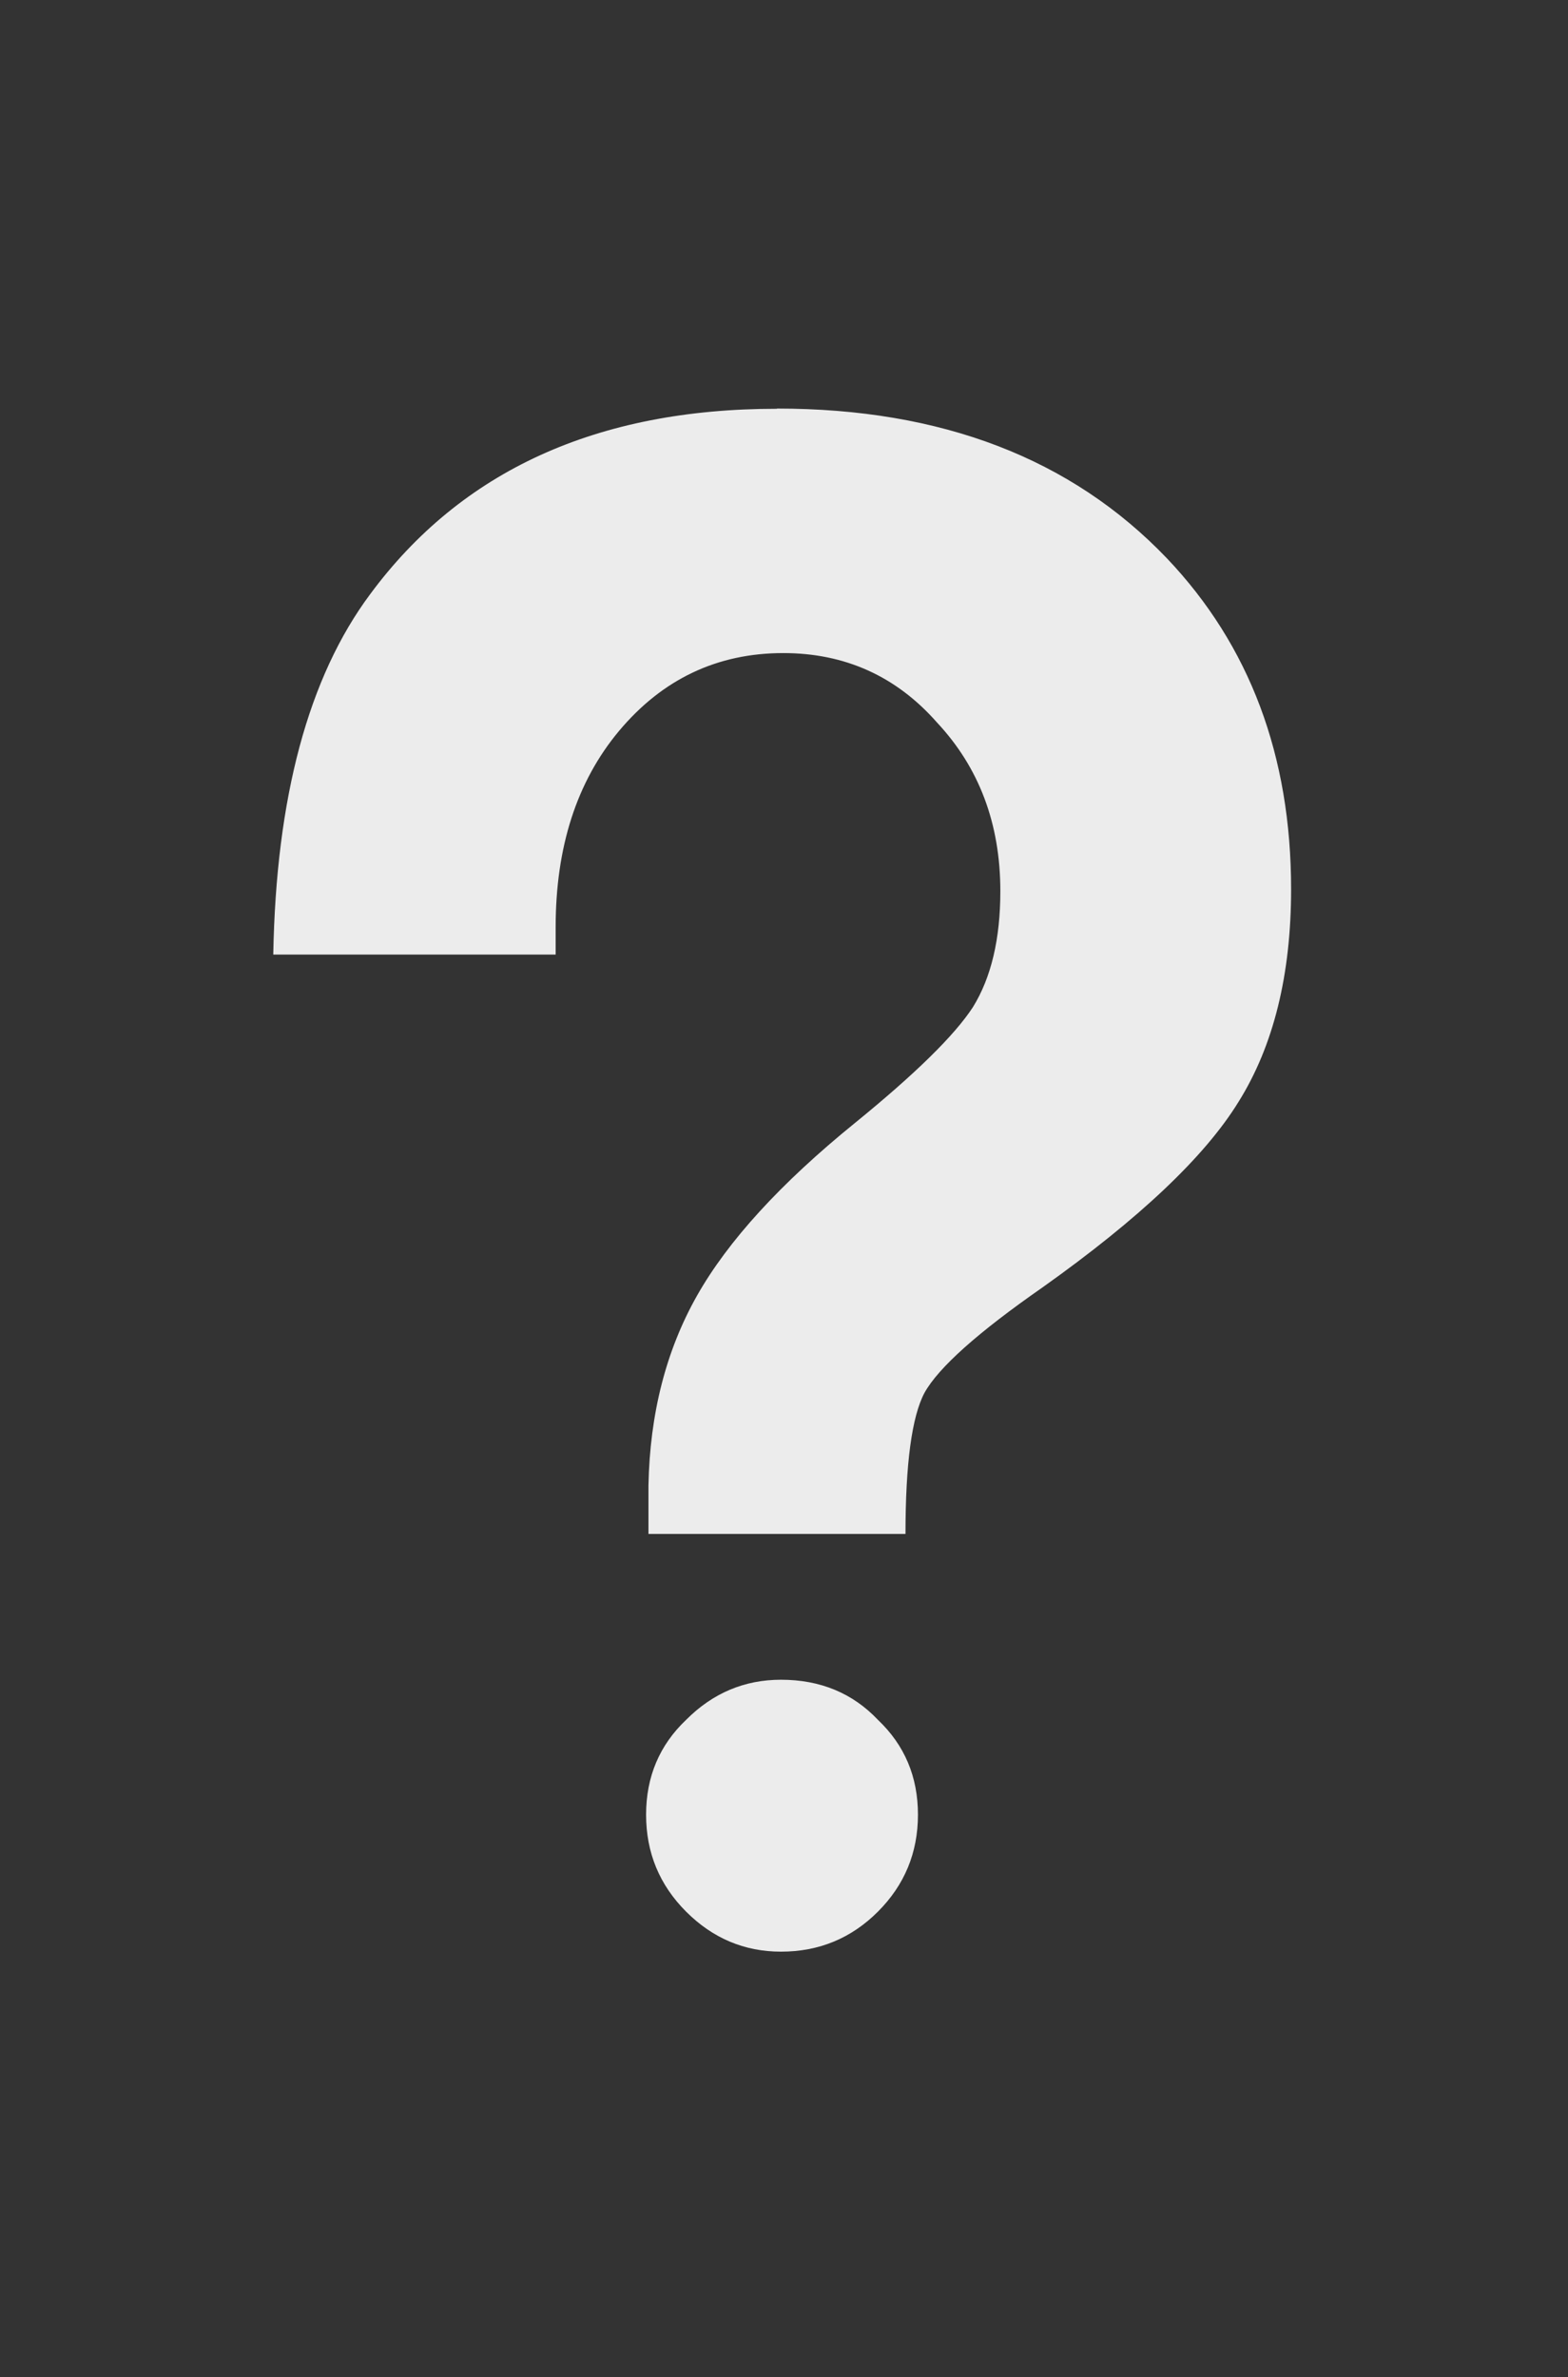 <?xml version="1.0" encoding="UTF-8" standalone="no"?>
<svg
   xmlns:dc="http://purl.org/dc/elements/1.1/"
   xmlns:cc="http://creativecommons.org/ns#"
   xmlns:rdf="http://www.w3.org/1999/02/22-rdf-syntax-ns#"
   xmlns:svg="http://www.w3.org/2000/svg"
   xmlns="http://www.w3.org/2000/svg"
   xmlns:sodipodi="http://sodipodi.sourceforge.net/DTD/sodipodi-0.dtd"
   xmlns:inkscape="http://www.inkscape.org/namespaces/inkscape"
   version="1.1"
   id="svg108403"
   width="72.684"
   height="110.159"
   sodipodi:docname="question_mark.svg"
   inkscape:version="1.0.2 (e86c870879, 2021-01-15)">
  <rect width="100%" height="100%" fill="#333333" stroke="none"/>
  <defs
     id="defs108407" />
  <sodipodi:namedview
     pagecolor="#ffffff"
     bordercolor="#666666"
     borderopacity="1"
     objecttolerance="10"
     gridtolerance="10"
     guidetolerance="10"
     inkscape:pageopacity="0"
     inkscape:pageshadow="2"
     inkscape:window-width="2560"
     inkscape:window-height="1381"
     id="namedview108405"
     inkscape:document-rotation="0"
     showgrid="false"
     inkscape:snap-bbox="true"
     inkscape:snap-page="true"
     inkscape:bbox-nodes="true"
     inkscape:bbox-paths="true"
     fit-margin-top="0"
     fit-margin-left="0"
     fit-margin-right="0"
     fit-margin-bottom="0"
     inkscape:zoom="7.6919809"
     inkscape:cx="36.565572"
     inkscape:cy="73.172497"
     inkscape:window-x="0"
     inkscape:window-y="0"
     inkscape:window-maximized="1"
     inkscape:current-layer="g108411" />
  <inkscape:clipboard
     style="font-style:normal;font-variant:normal;font-weight:bold;font-stretch:normal;font-size:150.488px;line-height:1.2;font-family:Almarai;-inkscape-font-specification:'Almarai Bold';font-variant-ligatures:normal;font-variant-position:normal;font-variant-caps:normal;font-variant-numeric:normal;font-variant-alternates:normal;font-variant-east-asian:normal;font-feature-settings:normal;font-variation-settings:normal;text-indent:0;text-align:start;text-decoration:none;text-decoration-line:none;text-decoration-style:solid;text-decoration-color:#000000;letter-spacing:0px;word-spacing:0px;text-transform:none;writing-mode:lr-tb;direction:ltr;text-orientation:mixed;dominant-baseline:auto;baseline-shift:baseline;text-anchor:start;white-space:normal;shape-padding:0;shape-margin:0;inline-size:0;opacity:1;vector-effect:none;fill:#ececec;fill-opacity:1;stroke:none;stroke-width:1;stroke-linecap:butt;stroke-linejoin:miter;stroke-miterlimit:4;stroke-dasharray:none;stroke-dashoffset:0;stroke-opacity:1;stop-color:#000000;stop-opacity:1"
     min="1274.449,4463.454"
     max="1341.609,4575.146" />
  <g
     id="g108411"
     transform="matrix(4.979,0,0,4.979,-1582.694,-3978.162)">
    <path
       id="text33658"
       style="font-style:normal;font-variant:normal;font-weight:bold;font-stretch:normal;font-size:30.222px;line-height:1.2;font-family:Almarai;-inkscape-font-specification:'Almarai, Bold';font-variant-ligatures:normal;font-variant-caps:normal;font-variant-numeric:normal;font-variant-east-asian:normal;text-align:center;letter-spacing:0px;word-spacing:0px;text-anchor:middle;display:inline;fill:#ececec;fill-opacity:1;stroke:none;stroke-width:0.201"
       d="m 325.106,802.793 c -1.674,0 -2.936,0.576 -3.786,1.726 -0.575,0.772 -0.876,1.89 -0.902,3.354 h 2.629 v -0.255 c 0,-0.745 0.196,-1.354 0.589,-1.825 0.405,-0.484 0.916,-0.726 1.53,-0.726 0.575,0 1.053,0.216 1.432,0.647 0.392,0.419 0.589,0.942 0.589,1.569 0,0.445 -0.085,0.804 -0.255,1.079 -0.17,0.262 -0.536,0.621 -1.099,1.079 -0.693,0.562 -1.183,1.099 -1.471,1.609 -0.288,0.51 -0.438,1.098 -0.451,1.765 v 0.451 h 2.393 c 0,-0.654 0.059,-1.092 0.177,-1.314 0.131,-0.235 0.497,-0.562 1.099,-0.981 0.902,-0.641 1.51,-1.216 1.824,-1.726 0.327,-0.523 0.49,-1.184 0.49,-1.981 0,-1.242 -0.386,-2.269 -1.157,-3.08 -0.889,-0.929 -2.099,-1.393 -3.629,-1.393 z m 0.039,11.83 c -0.34,0 -0.635,0.124 -0.883,0.373 -0.248,0.235 -0.373,0.53 -0.373,0.883 0,0.353 0.124,0.654 0.373,0.903 0.248,0.248 0.543,0.372 0.883,0.372 0.353,0 0.654,-0.124 0.902,-0.372 0.248,-0.248 0.373,-0.549 0.373,-0.903 0,-0.353 -0.124,-0.647 -0.373,-0.883 -0.235,-0.248 -0.536,-0.373 -0.902,-0.373 z" />
  </g>
</svg>
